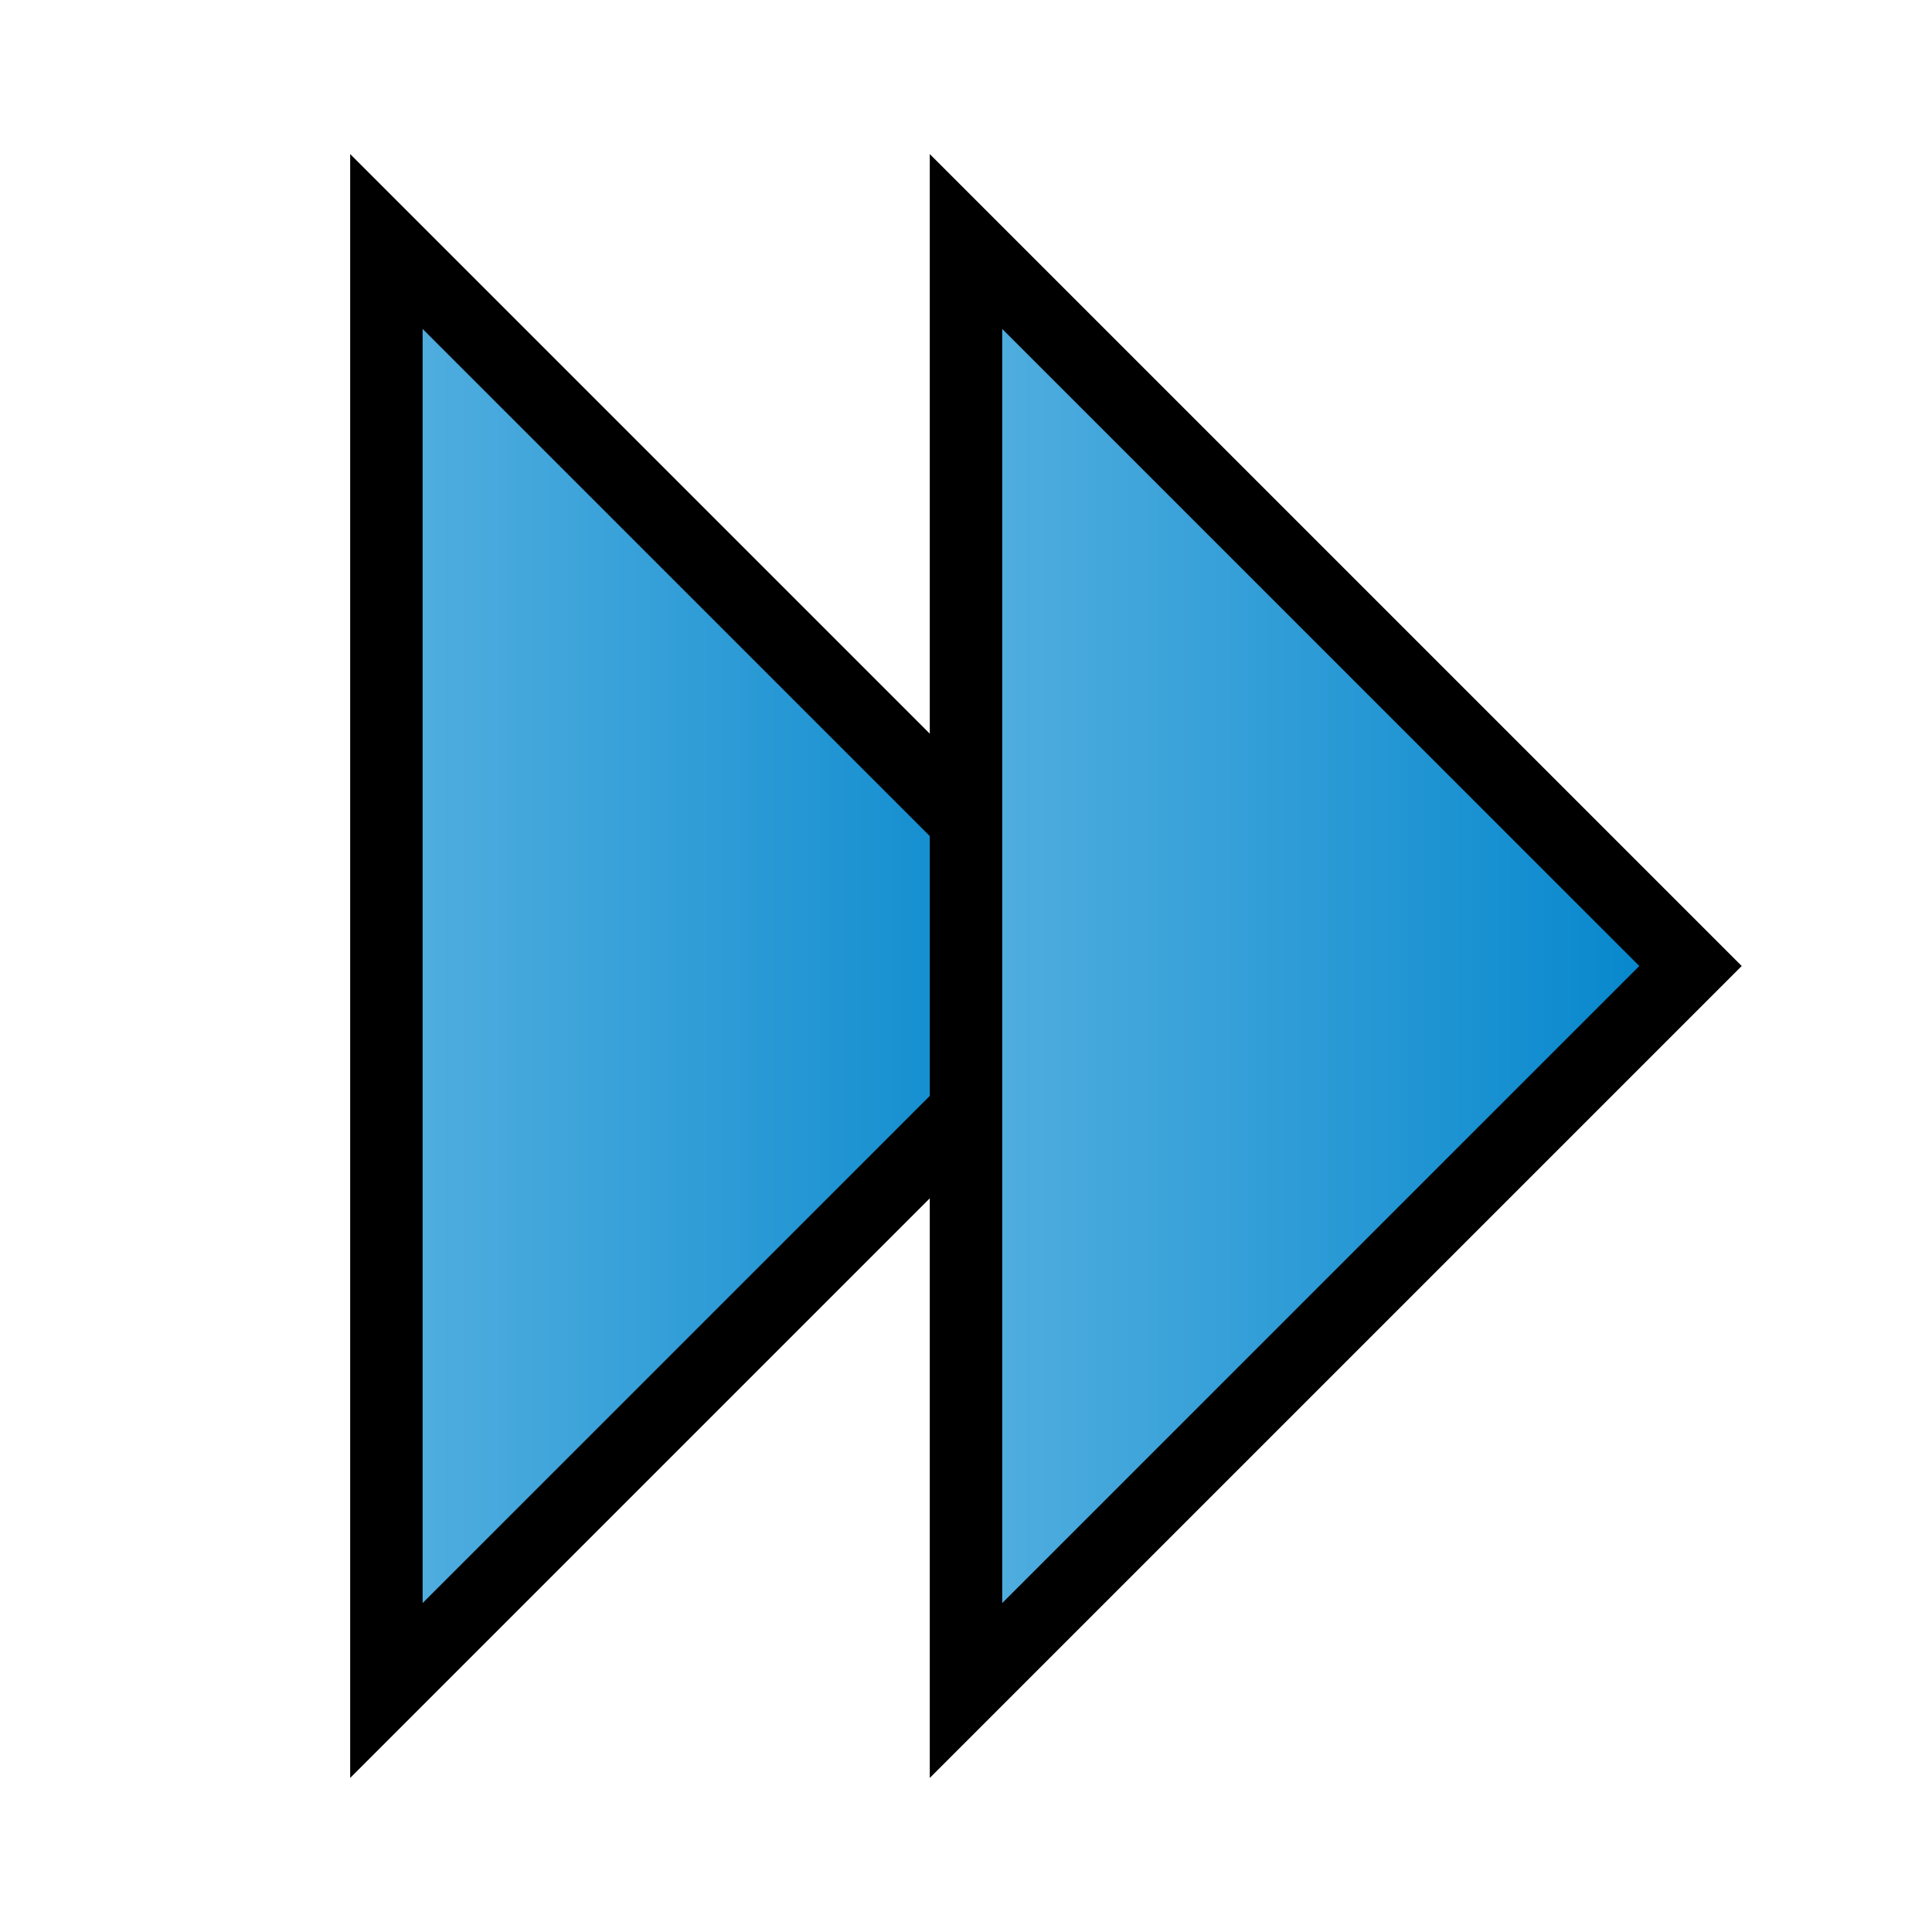 <?xml version="1.0" encoding="UTF-8" standalone="no"?>
<!-- Created with Inkscape (http://www.inkscape.org/) -->

<svg
   xmlns:dc="http://purl.org/dc/elements/1.1/"
   xmlns:cc="http://creativecommons.org/ns#"
   xmlns:rdf="http://www.w3.org/1999/02/22-rdf-syntax-ns#"
   xmlns:svg="http://www.w3.org/2000/svg"
   xmlns="http://www.w3.org/2000/svg"
   xmlns:xlink="http://www.w3.org/1999/xlink"
   xmlns:sodipodi="http://sodipodi.sourceforge.net/DTD/sodipodi-0.dtd"
   xmlns:inkscape="http://www.inkscape.org/namespaces/inkscape"
   width="32"
   height="32"
   id="svg2"
   version="1.1"
   inkscape:version="0.48.4 r9939"
   sodipodi:docname="continue.svg">
  <defs
     id="defs4">
    <linearGradient
       id="linearGradient3773">
      <stop
         style="stop-color:#0084cb;stop-opacity:1;"
         offset="0"
         id="stop3775" />
      <stop
         style="stop-color:#55b0e0;stop-opacity:1;"
         offset="1"
         id="stop3777" />
    </linearGradient>
    <linearGradient
       inkscape:collect="always"
       xlink:href="#linearGradient3773"
       id="linearGradient3779"
       x1="7.5"
       y1="24"
       x2="28.5"
       y2="24"
       gradientUnits="userSpaceOnUse"
       gradientTransform="matrix(-0.6,0,0,-0.6,32.8,1050.762)" />
    <linearGradient
       inkscape:collect="always"
       xlink:href="#linearGradient3773-5"
       id="linearGradient3779-8"
       x1="7.5"
       y1="24"
       x2="28.5"
       y2="24"
       gradientUnits="userSpaceOnUse" />
    <linearGradient
       id="linearGradient3773-5">
      <stop
         style="stop-color:#006caa;stop-opacity:1;"
         offset="0"
         id="stop3775-2" />
      <stop
         style="stop-color:#60b4df;stop-opacity:1;"
         offset="1"
         id="stop3777-2" />
    </linearGradient>
    <linearGradient
       gradientTransform="matrix(-0.6,0,0,-0.6,23.2,1050.762)"
       y2="24"
       x2="28.5"
       y1="24"
       x1="7.5"
       gradientUnits="userSpaceOnUse"
       id="linearGradient3796"
       xlink:href="#linearGradient3773"
       inkscape:collect="always" />
    <linearGradient
       inkscape:collect="always"
       xlink:href="#linearGradient3773"
       id="linearGradient3821"
       x1="3.5"
       y1="24"
       x2="8.5"
       y2="24"
       gradientUnits="userSpaceOnUse" />
  </defs>
  <sodipodi:namedview
     id="base"
     pagecolor="#ffffff"
     bordercolor="#666666"
     borderopacity="1.0"
     inkscape:pageopacity="0.0"
     inkscape:pageshadow="2"
     inkscape:zoom="15.999999"
     inkscape:cx="15.683302"
     inkscape:cy="28.331292"
     inkscape:document-units="px"
     inkscape:current-layer="layer1"
     showgrid="true"
     width="96px"
     inkscape:snap-global="true"
     inkscape:snap-bbox="false"
     inkscape:object-paths="false"
     inkscape:object-nodes="true"
     inkscape:window-width="956"
     inkscape:window-height="1174"
     inkscape:window-x="0"
     inkscape:window-y="0"
     inkscape:window-maximized="0">
    <inkscape:grid
       type="xygrid"
       id="grid2987"
       empspacing="5"
       visible="true"
       enabled="true"
       snapvisiblegridlinesonly="true"
       spacingx="0.8px"
       spacingy="0.8px" />
  </sodipodi:namedview>
  <g
     inkscape:label="Layer 1"
     inkscape:groupmode="layer"
     id="layer1"
     transform="translate(0,-1020.362)">
    <path
       style="fill:url(#linearGradient3796);fill-opacity:1;stroke:#000000;stroke-width:1.2;stroke-linecap:butt;stroke-linejoin:miter;stroke-miterlimit:4;stroke-opacity:1;stroke-dasharray:none"
       d="m 6.4,1048.362 12,-12 -12,-12 z"
       id="path3001-6"
       inkscape:connector-curvature="0" />
    <path
       style="fill:url(#linearGradient3779);fill-opacity:1;stroke:#000000;stroke-width:1.2;stroke-linecap:butt;stroke-linejoin:miter;stroke-miterlimit:4;stroke-opacity:1;stroke-dasharray:none"
       d="m 16,1048.362 12,-12 -12,-12 z"
       id="path3001"
       inkscape:connector-curvature="0" />
  </g>
</svg>

